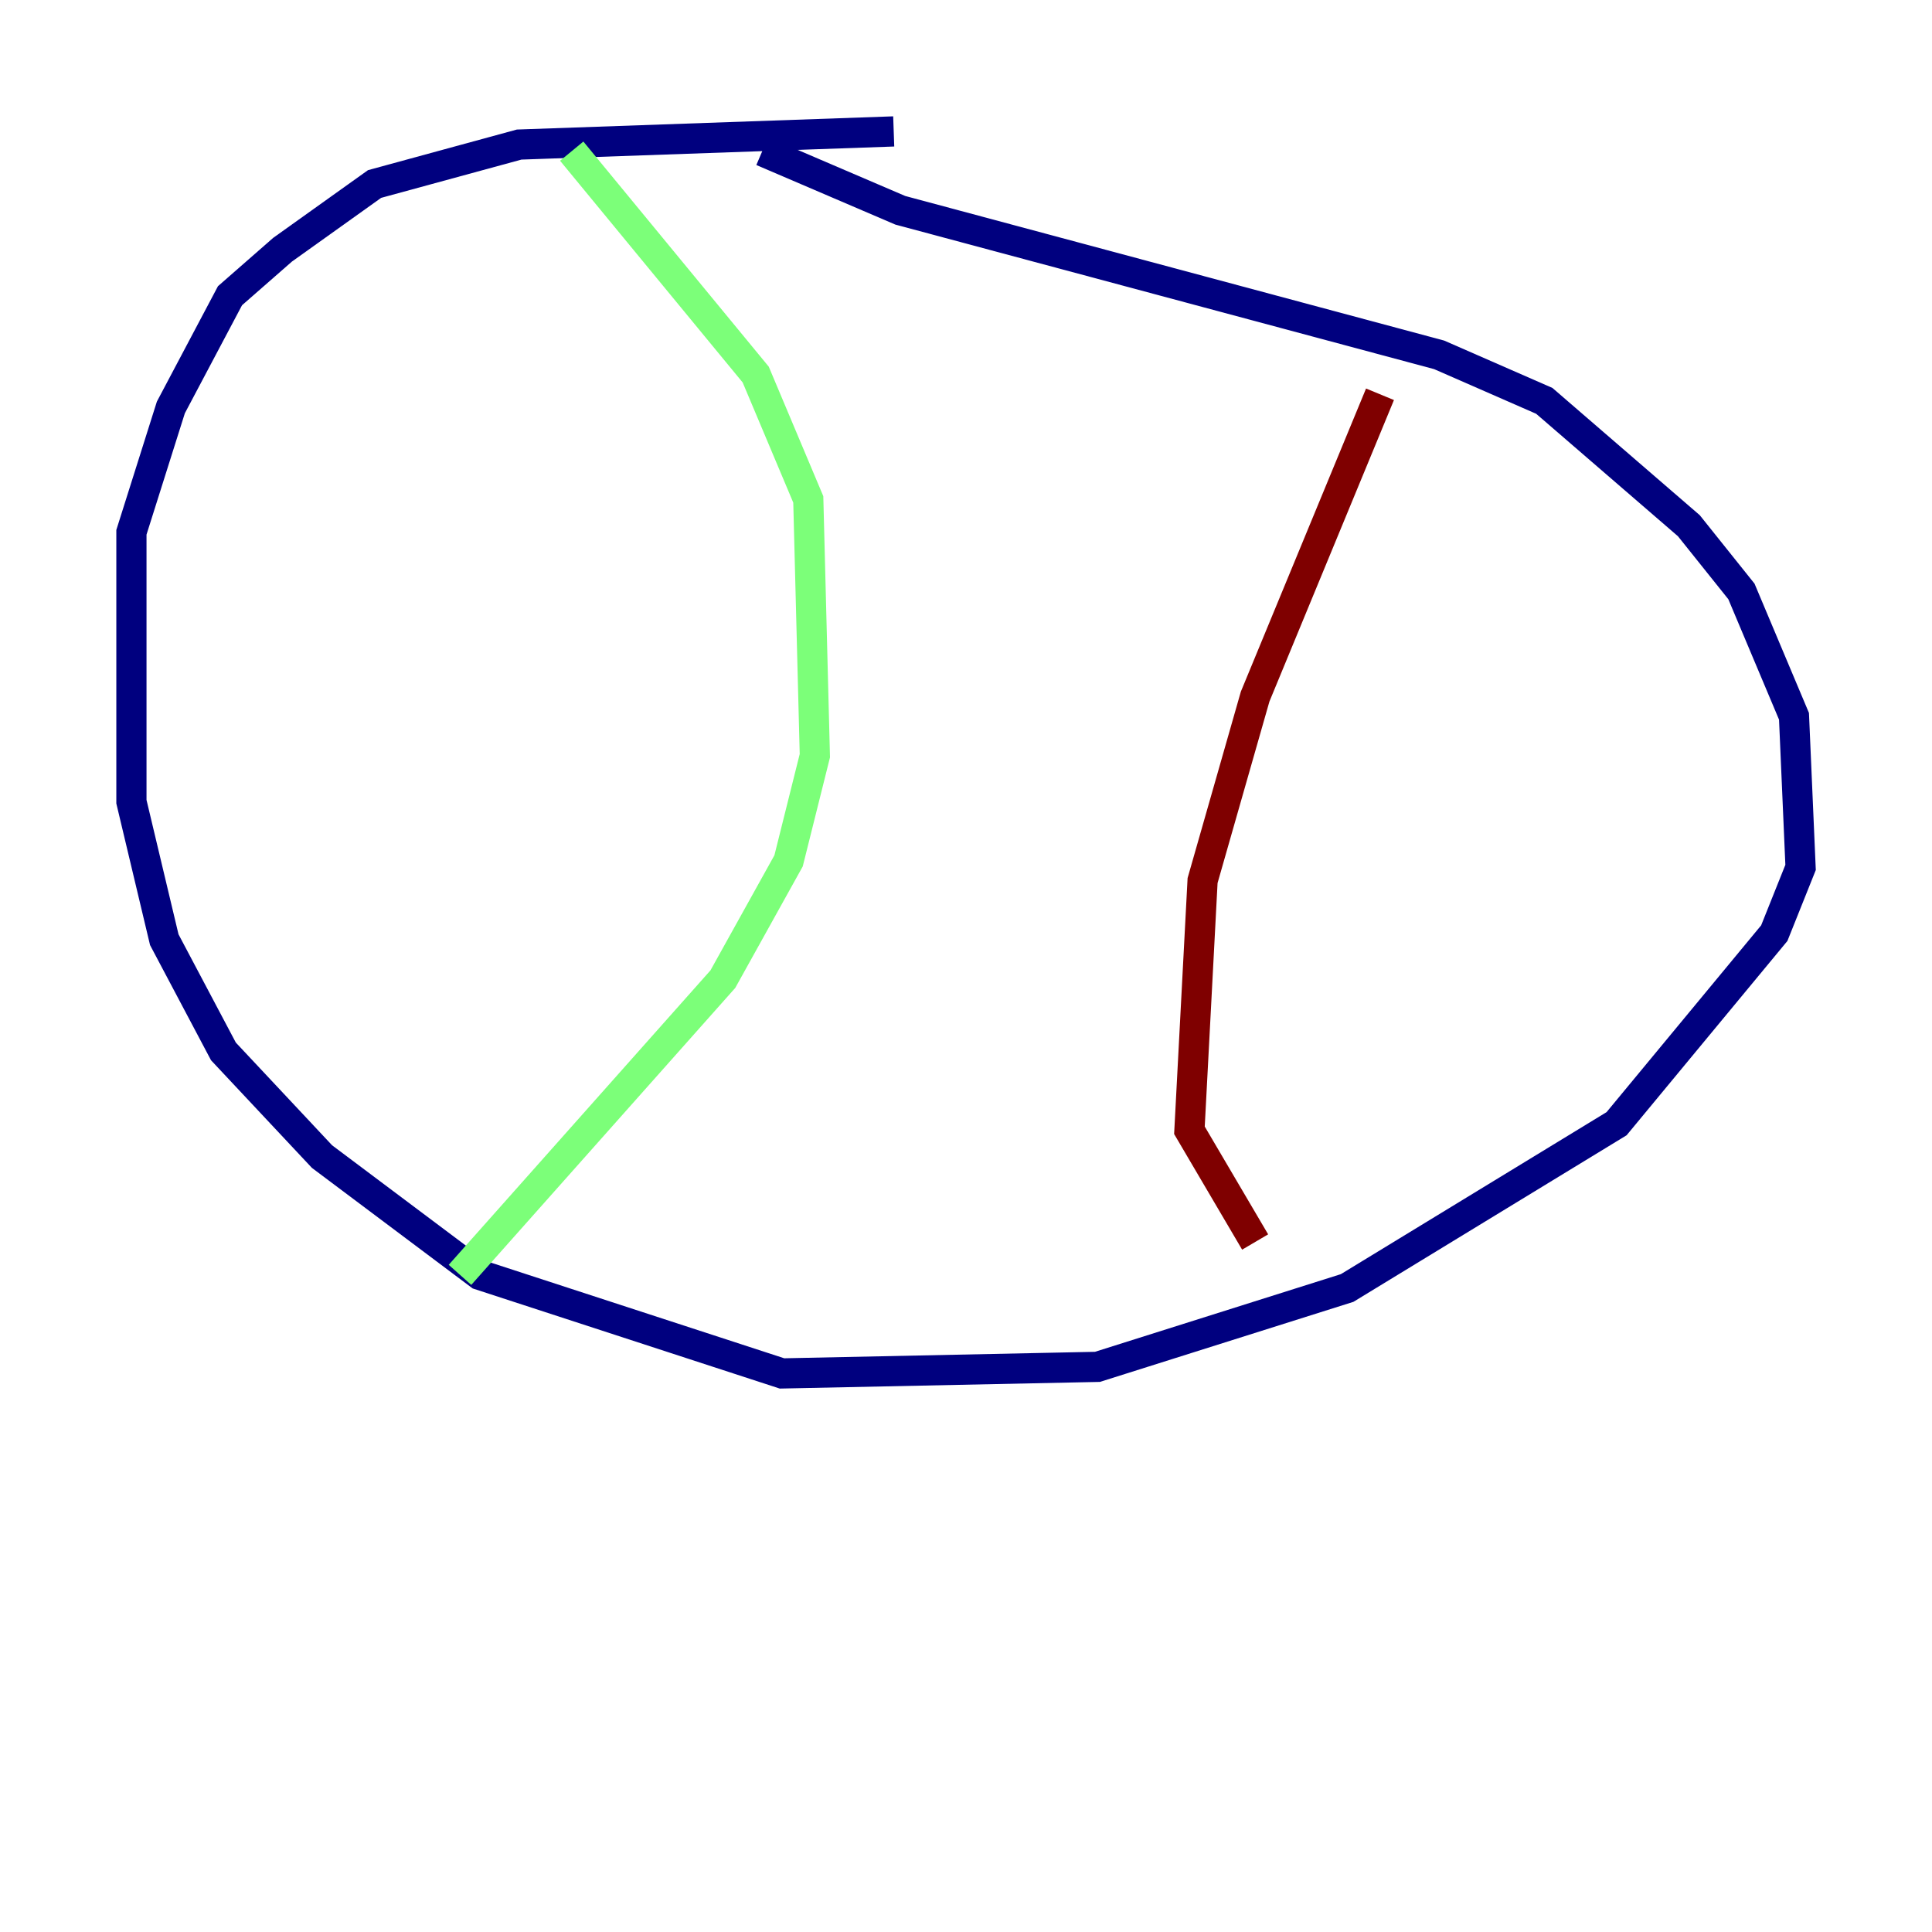 <?xml version="1.0" encoding="utf-8" ?>
<svg baseProfile="tiny" height="128" version="1.2" viewBox="0,0,128,128" width="128" xmlns="http://www.w3.org/2000/svg" xmlns:ev="http://www.w3.org/2001/xml-events" xmlns:xlink="http://www.w3.org/1999/xlink"><defs /><polyline fill="none" points="59.211,8.707 34.395,9.578 24.816,12.191 18.721,16.544 15.238,19.592 11.32,26.993 8.707,35.265 8.707,53.116 10.884,62.258 14.803,69.66 21.333,76.626 31.782,84.463 51.809,90.993 72.707,90.558 89.252,85.333 107.102,74.449 117.551,61.823 119.293,57.469 118.857,47.456 115.374,39.184 111.891,34.83 102.313,26.558 95.347,23.51 59.646,13.932 50.503,10.014" stroke="#00007f" stroke-width="2" /><polyline fill="none" points="37.878,10.014 50.068,24.816 53.551,33.088 53.986,50.068 52.245,57.034 47.891,64.871 30.476,84.463" stroke="#7cff79" stroke-width="2" /><polyline fill="none" points="91.429,26.122 83.156,46.15 79.674,58.34 78.803,74.884 83.156,82.286" stroke="#7f0000" stroke-width="2" /></svg>